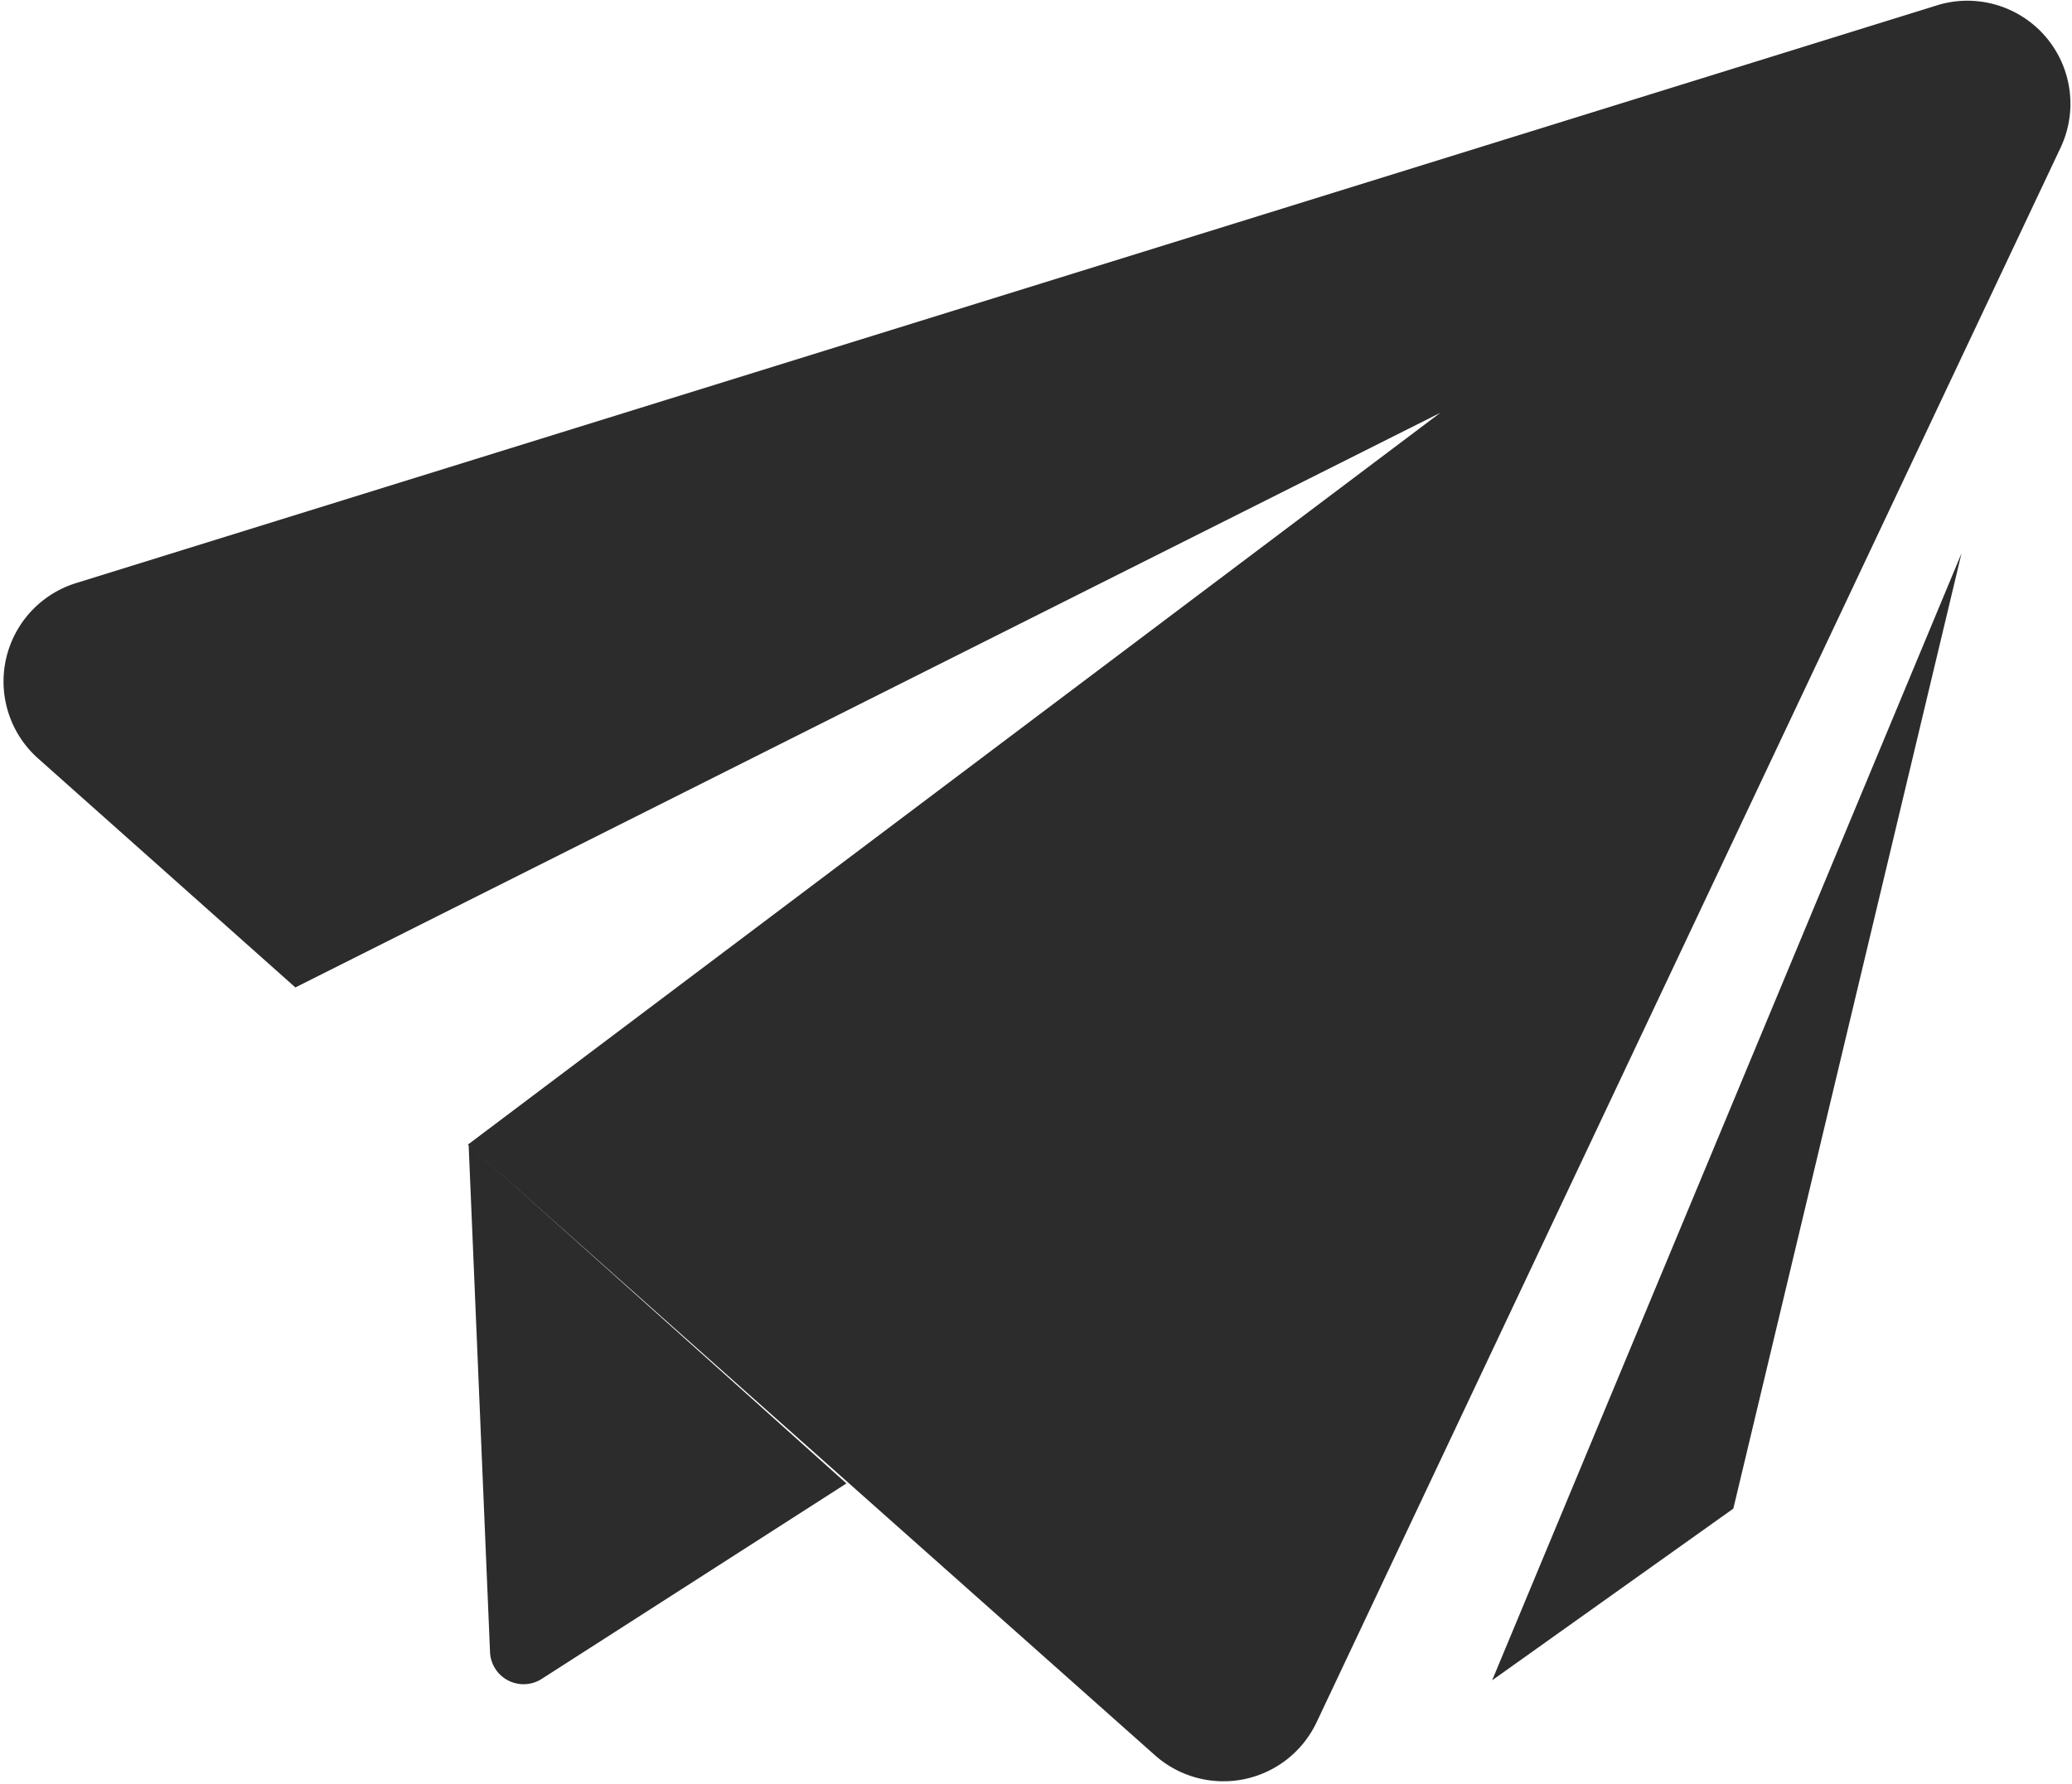 <?xml version="1.0" standalone="no"?><!DOCTYPE svg PUBLIC "-//W3C//DTD SVG 1.1//EN" "http://www.w3.org/Graphics/SVG/1.1/DTD/svg11.dtd"><svg class="icon" width="200px" height="172.25px" viewBox="0 0 1189 1024" version="1.1" xmlns="http://www.w3.org/2000/svg"><path d="M1112.91 2.628L43.798 334.618a59.127 59.127 0 0 0-21.899 100.736l147.6 131.394 656.972-329.8L268.482 656.972l394.183 350.385a59.127 59.127 0 0 0 92.852-18.833L1182.549 84.53A59.127 59.127 0 0 0 1112.91 2.628z" fill="#2c2c2c" /><path d="M310.967 963.559a19.271 19.271 0 0 1-29.783-15.767L268.92 656.972l216.801 194.464z" fill="#2c2c2c" /><path d="M856.253 964.435L1125.612 317.536l-130.956 548.352-138.402 98.546z" fill="#2c2c2c" /></svg>